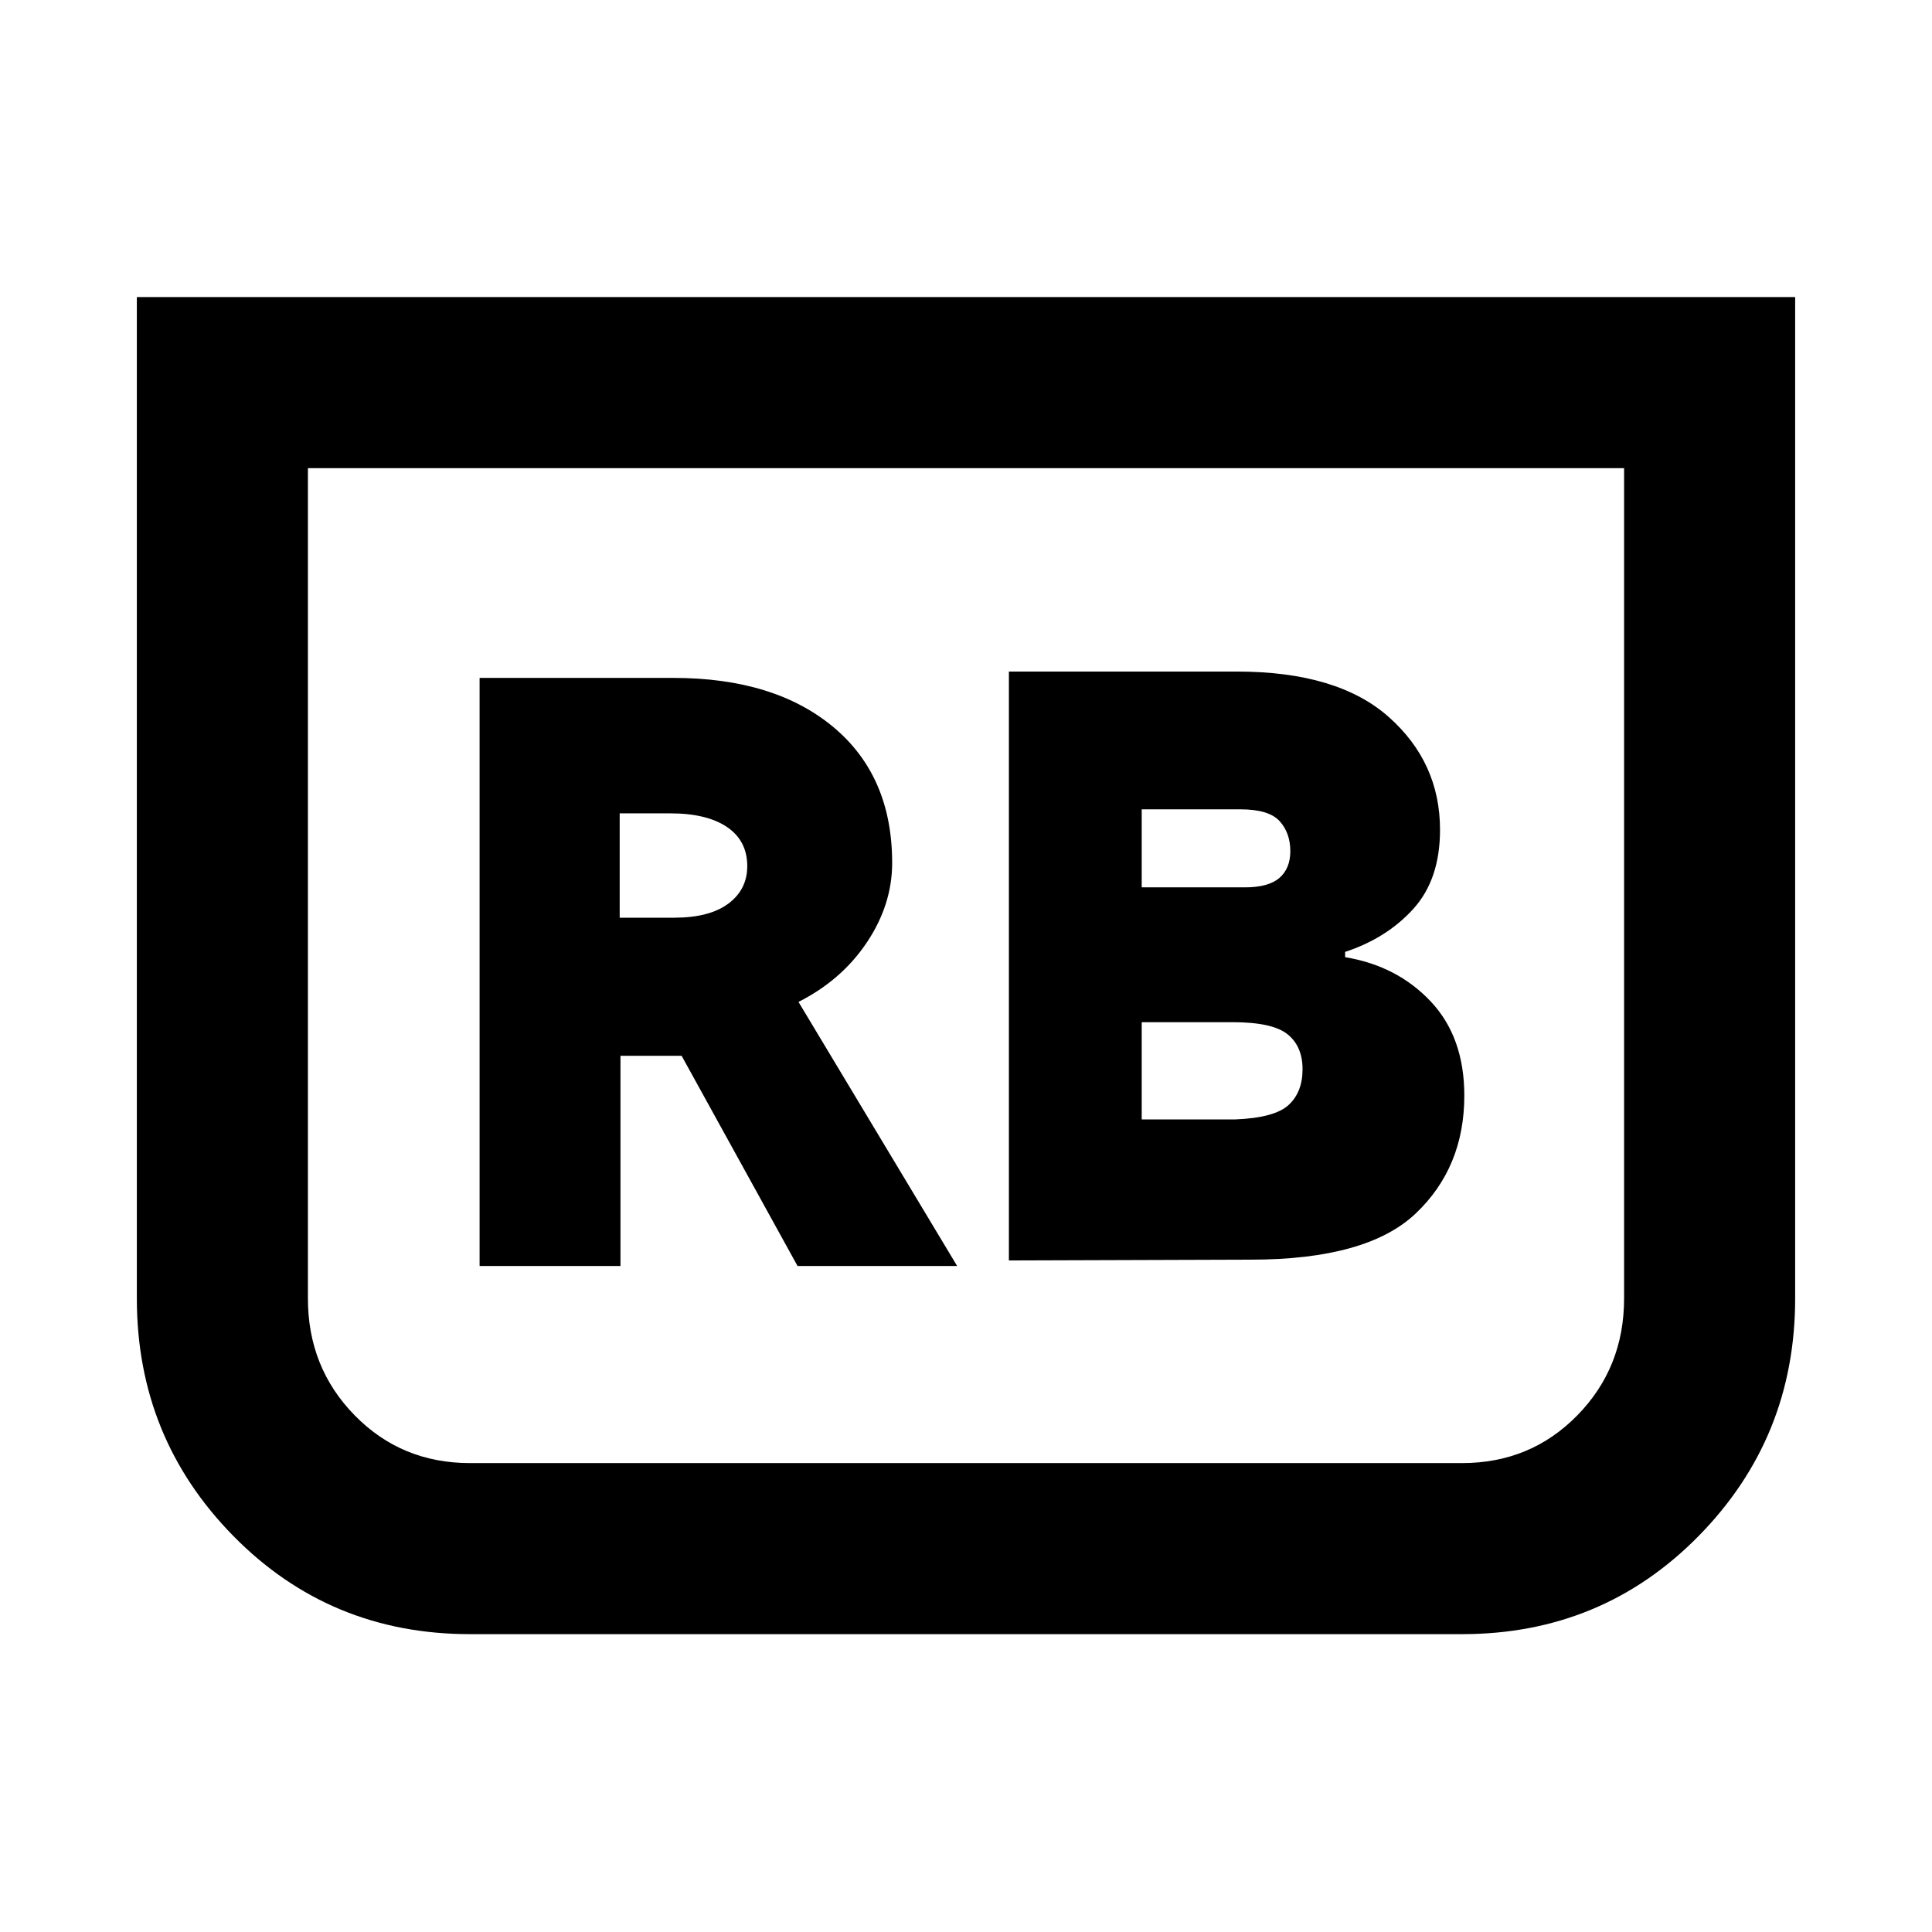 <svg xmlns="http://www.w3.org/2000/svg" height="24" viewBox="0 -960 960 960" width="24"><path d="m501.31-333.69 120.07-.39q57.85 0 82.04-22.92 24.19-22.92 24.19-58.62 0-29.07-16.73-46.8-16.73-17.73-42.5-21.96V-487q20.77-6.85 33.96-21.46 13.2-14.62 13.2-39.23 0-33.39-25.43-56-25.42-22.62-75.5-22.62h-113.3v292.62Zm66-185.39v-38.77h49q14.23 0 19.54 5.89 5.3 5.88 5.3 14.88 0 8.62-5.42 13.31-5.42 4.69-17.12 4.69h-51.3Zm0 115.31v-48.31h45.15q19.85 0 27.31 6 7.46 6 7.46 17.39 0 11.38-6.96 17.77-6.96 6.38-26.43 7.15h-46.53ZM892-812.38v497.61q0 69.23-47.96 118Q796.08-148 726.46-148H233.54q-69.62 0-117.58-48.77Q68-245.54 68-314.77v-497.61h824Zm-85 85H153v412.61q0 34.31 23.23 58.04Q199.46-233 233.54-233h492.92q34.08 0 57.31-23.73Q807-280.46 807-314.77v-412.61Zm0 0H153h654ZM238.31-330.92h70v-104.47h30.38l57.62 104.47h79.3l-78.84-131.23q21.46-10.85 34-29.62 12.54-18.77 12.54-39.46 0-43.15-29.27-67.54-29.27-24.38-79.42-24.38h-96.31v292.23ZM307.92-504v-51.85h25.16q18.15 0 28.19 6.81 10.04 6.81 10.04 19.42 0 11.62-9.39 18.62-9.38 7-26.92 7h-27.08Z"/></svg>